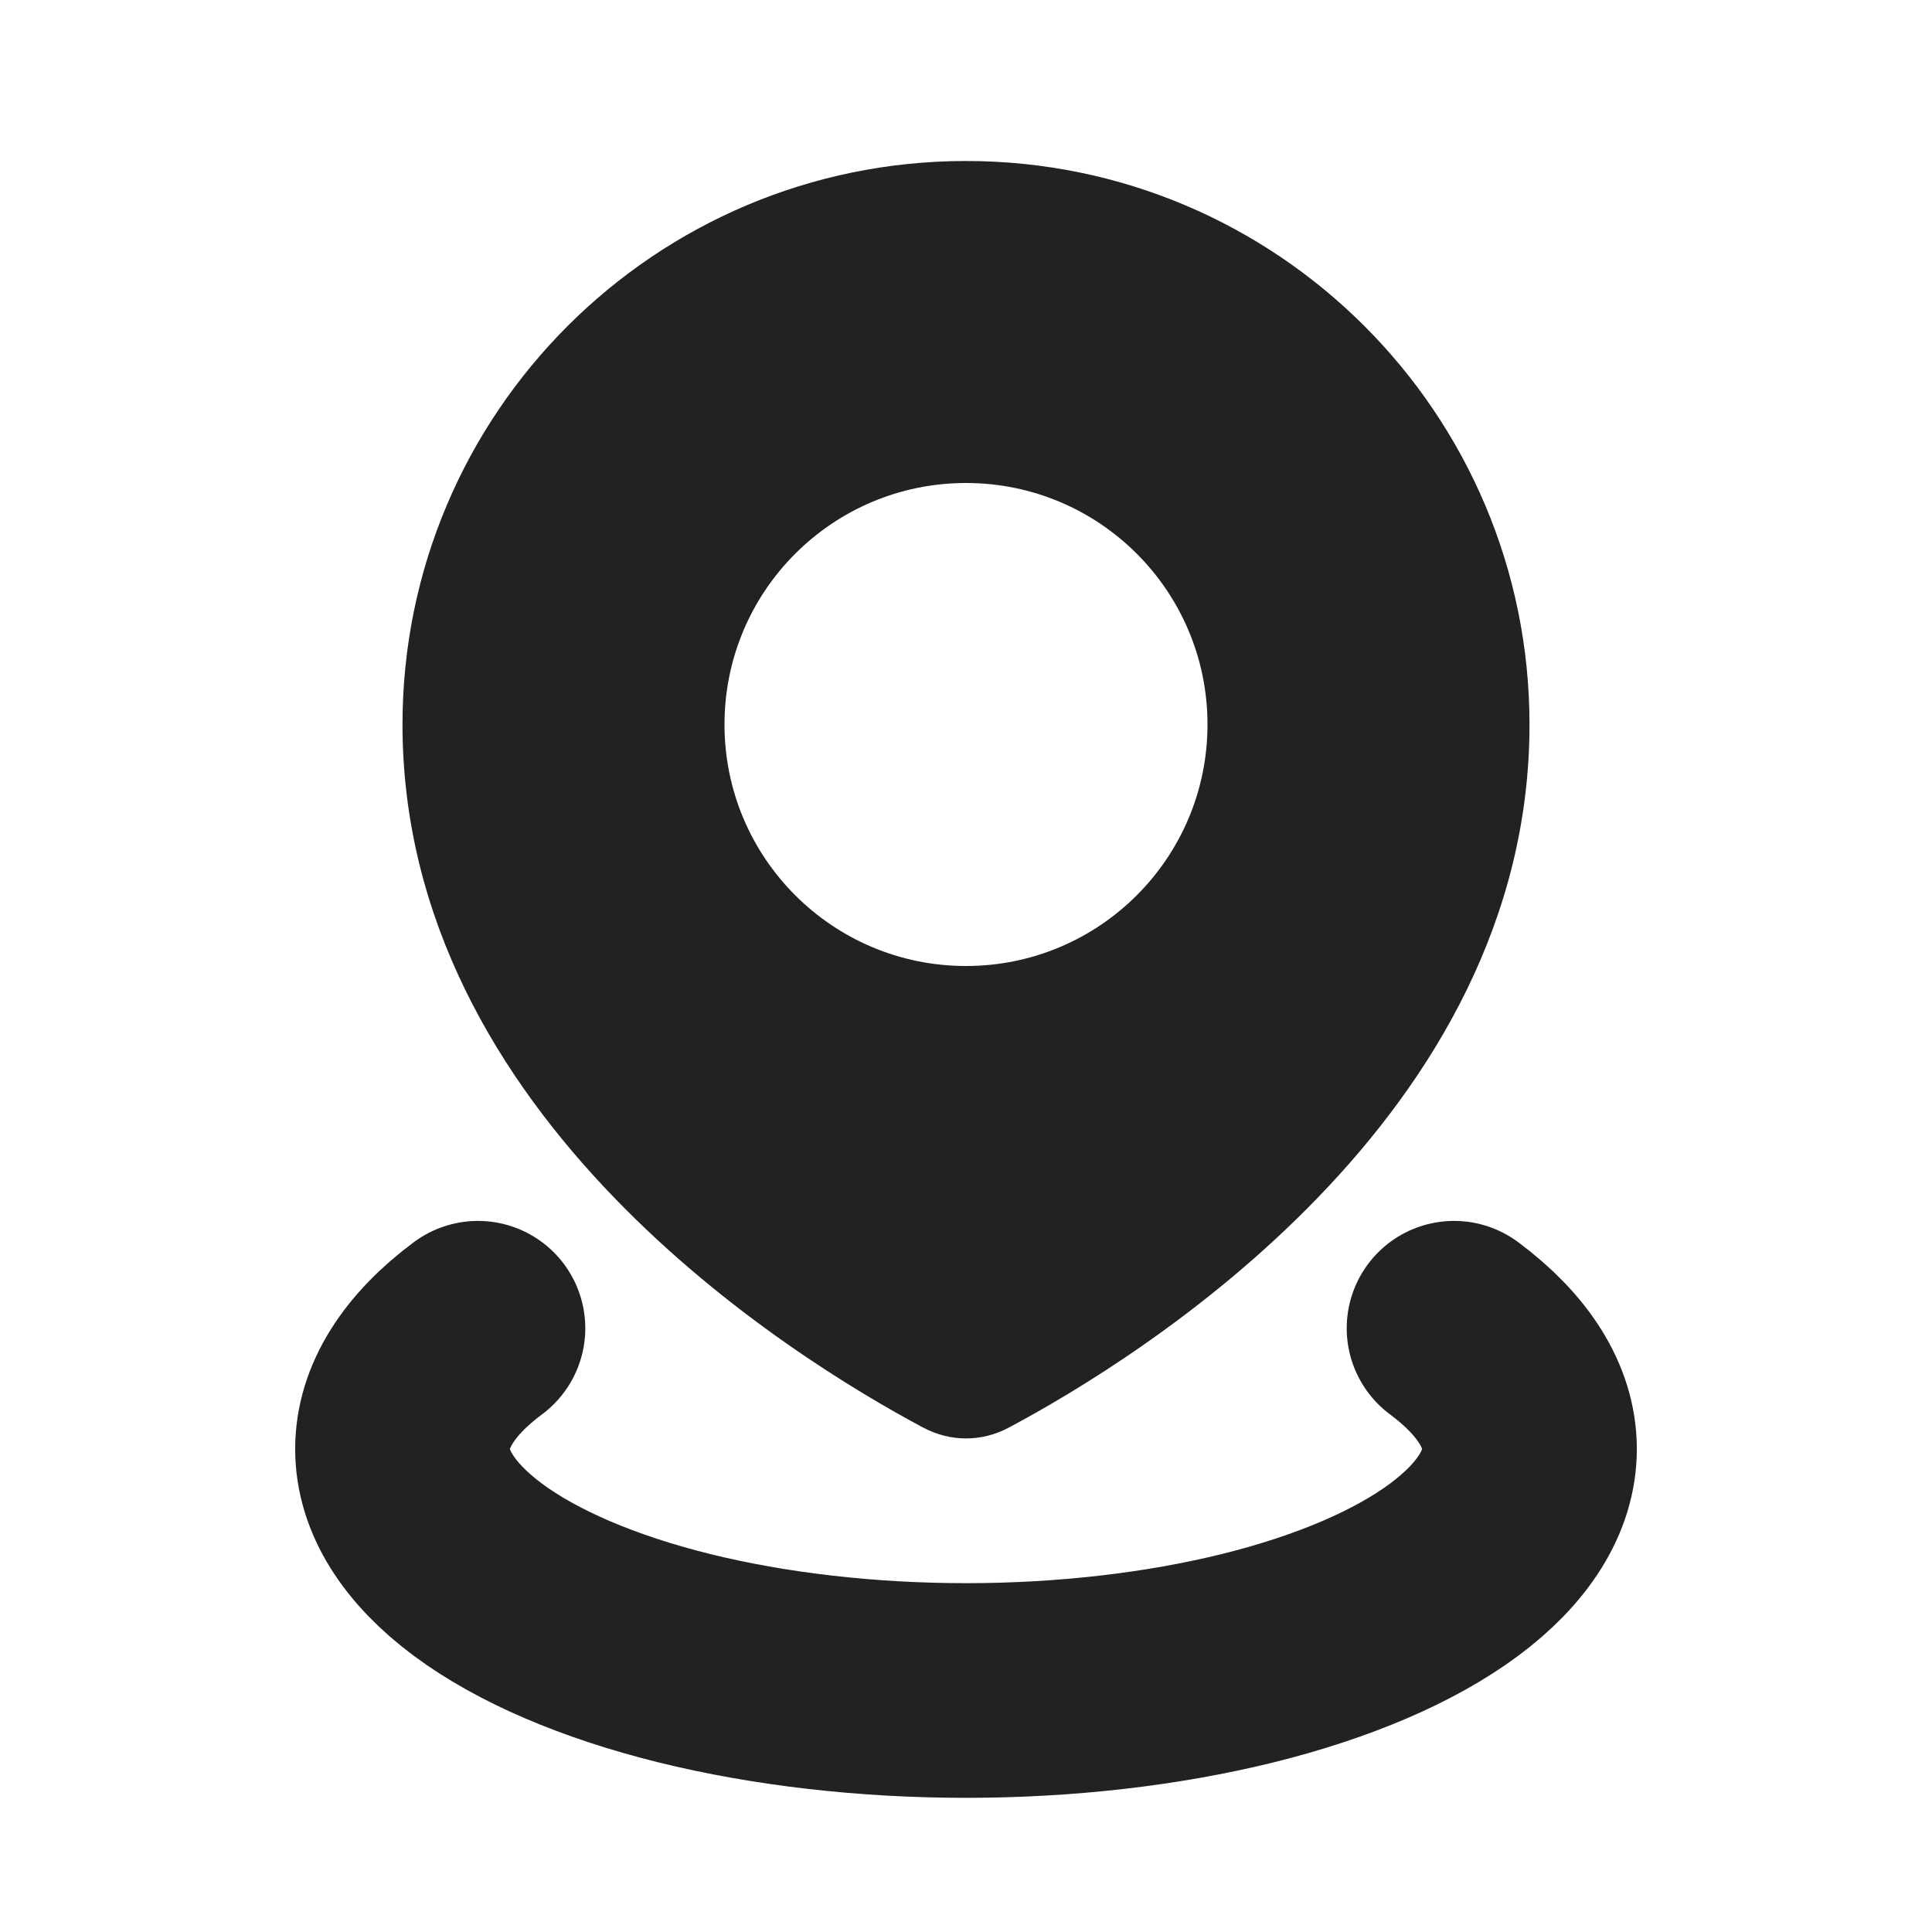 <svg width="18" height="18" viewBox="0 0 18 18" fill="none" xmlns="http://www.w3.org/2000/svg">
<path fill-rule="evenodd" clip-rule="evenodd" d="M9.398 13.301C10.622 12.649 14.25 10.408 14.25 6.75C14.25 3.851 11.899 1.5 9 1.5C6.101 1.5 3.75 3.851 3.75 6.75C3.75 10.408 7.378 12.649 8.602 13.301C8.854 13.435 9.146 13.435 9.398 13.301ZM9 9C10.243 9 11.25 7.993 11.25 6.75C11.25 5.507 10.243 4.5 9 4.5C7.757 4.5 6.75 5.507 6.75 6.75C6.75 7.993 7.757 9 9 9Z" fill="#222222"/>
<path d="M13.547 12.375C14.007 12.717 14.25 13.105 14.25 13.5C14.25 13.895 14.007 14.283 13.547 14.625C13.086 14.967 12.423 15.251 11.625 15.449C10.827 15.646 9.922 15.75 9 15.75C8.078 15.75 7.173 15.646 6.375 15.449C5.577 15.251 4.914 14.967 4.453 14.625C3.993 14.283 3.75 13.895 3.75 13.5C3.75 13.105 3.993 12.717 4.453 12.375" stroke="#222222" stroke-width="2" stroke-linecap="round"/>
</svg>
